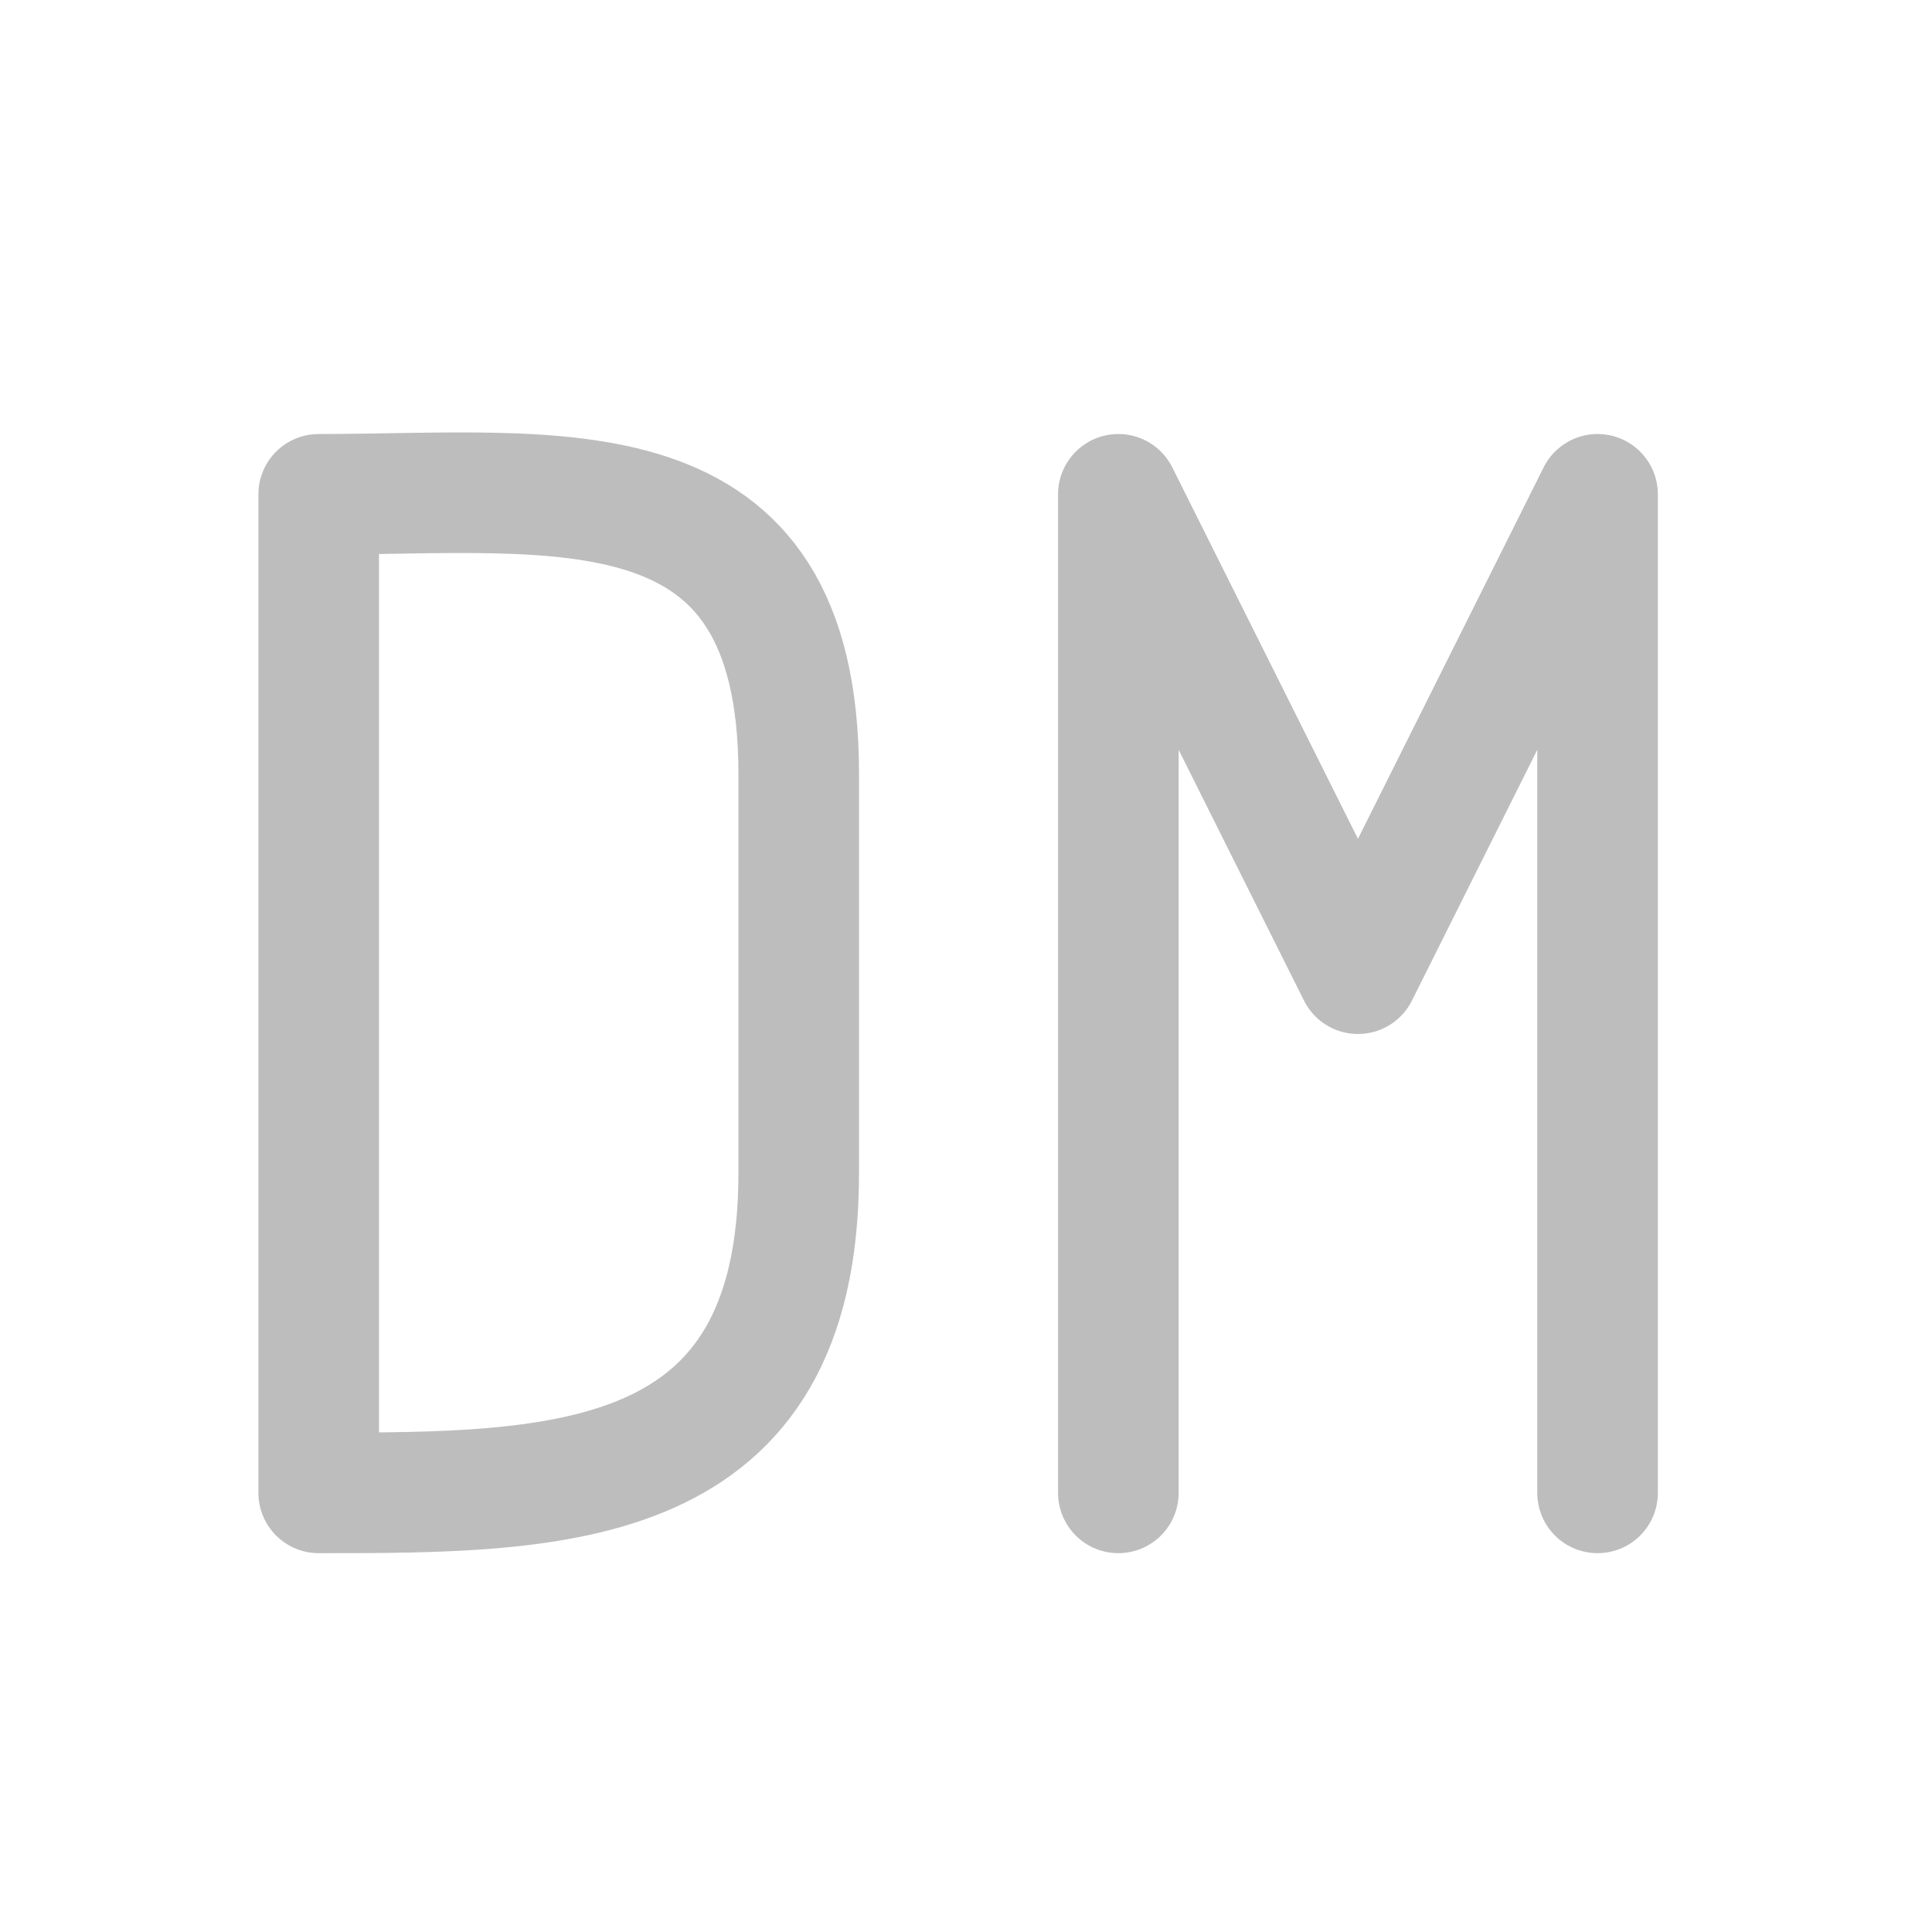 <svg xmlns="http://www.w3.org/2000/svg" width="64" height="64" viewBox="0 0 48 48"><g fill="none" stroke-width="31.95" stroke-linecap="round" stroke-linejoin="round" stroke="#bdbdbd"><path d="M33.738 24.191l5.953-11.91m-5.953 11.91l-5.953-11.91M39.691 12.281V37.09M27.785 12.281V37.09M7.938 12.281c5.953 0 11.906-.992 11.906 6.946v9.925c0 7.938-5.953 7.938-11.906 7.938M7.918 12.281V37.09" stroke-width="2.996"/></g></svg>